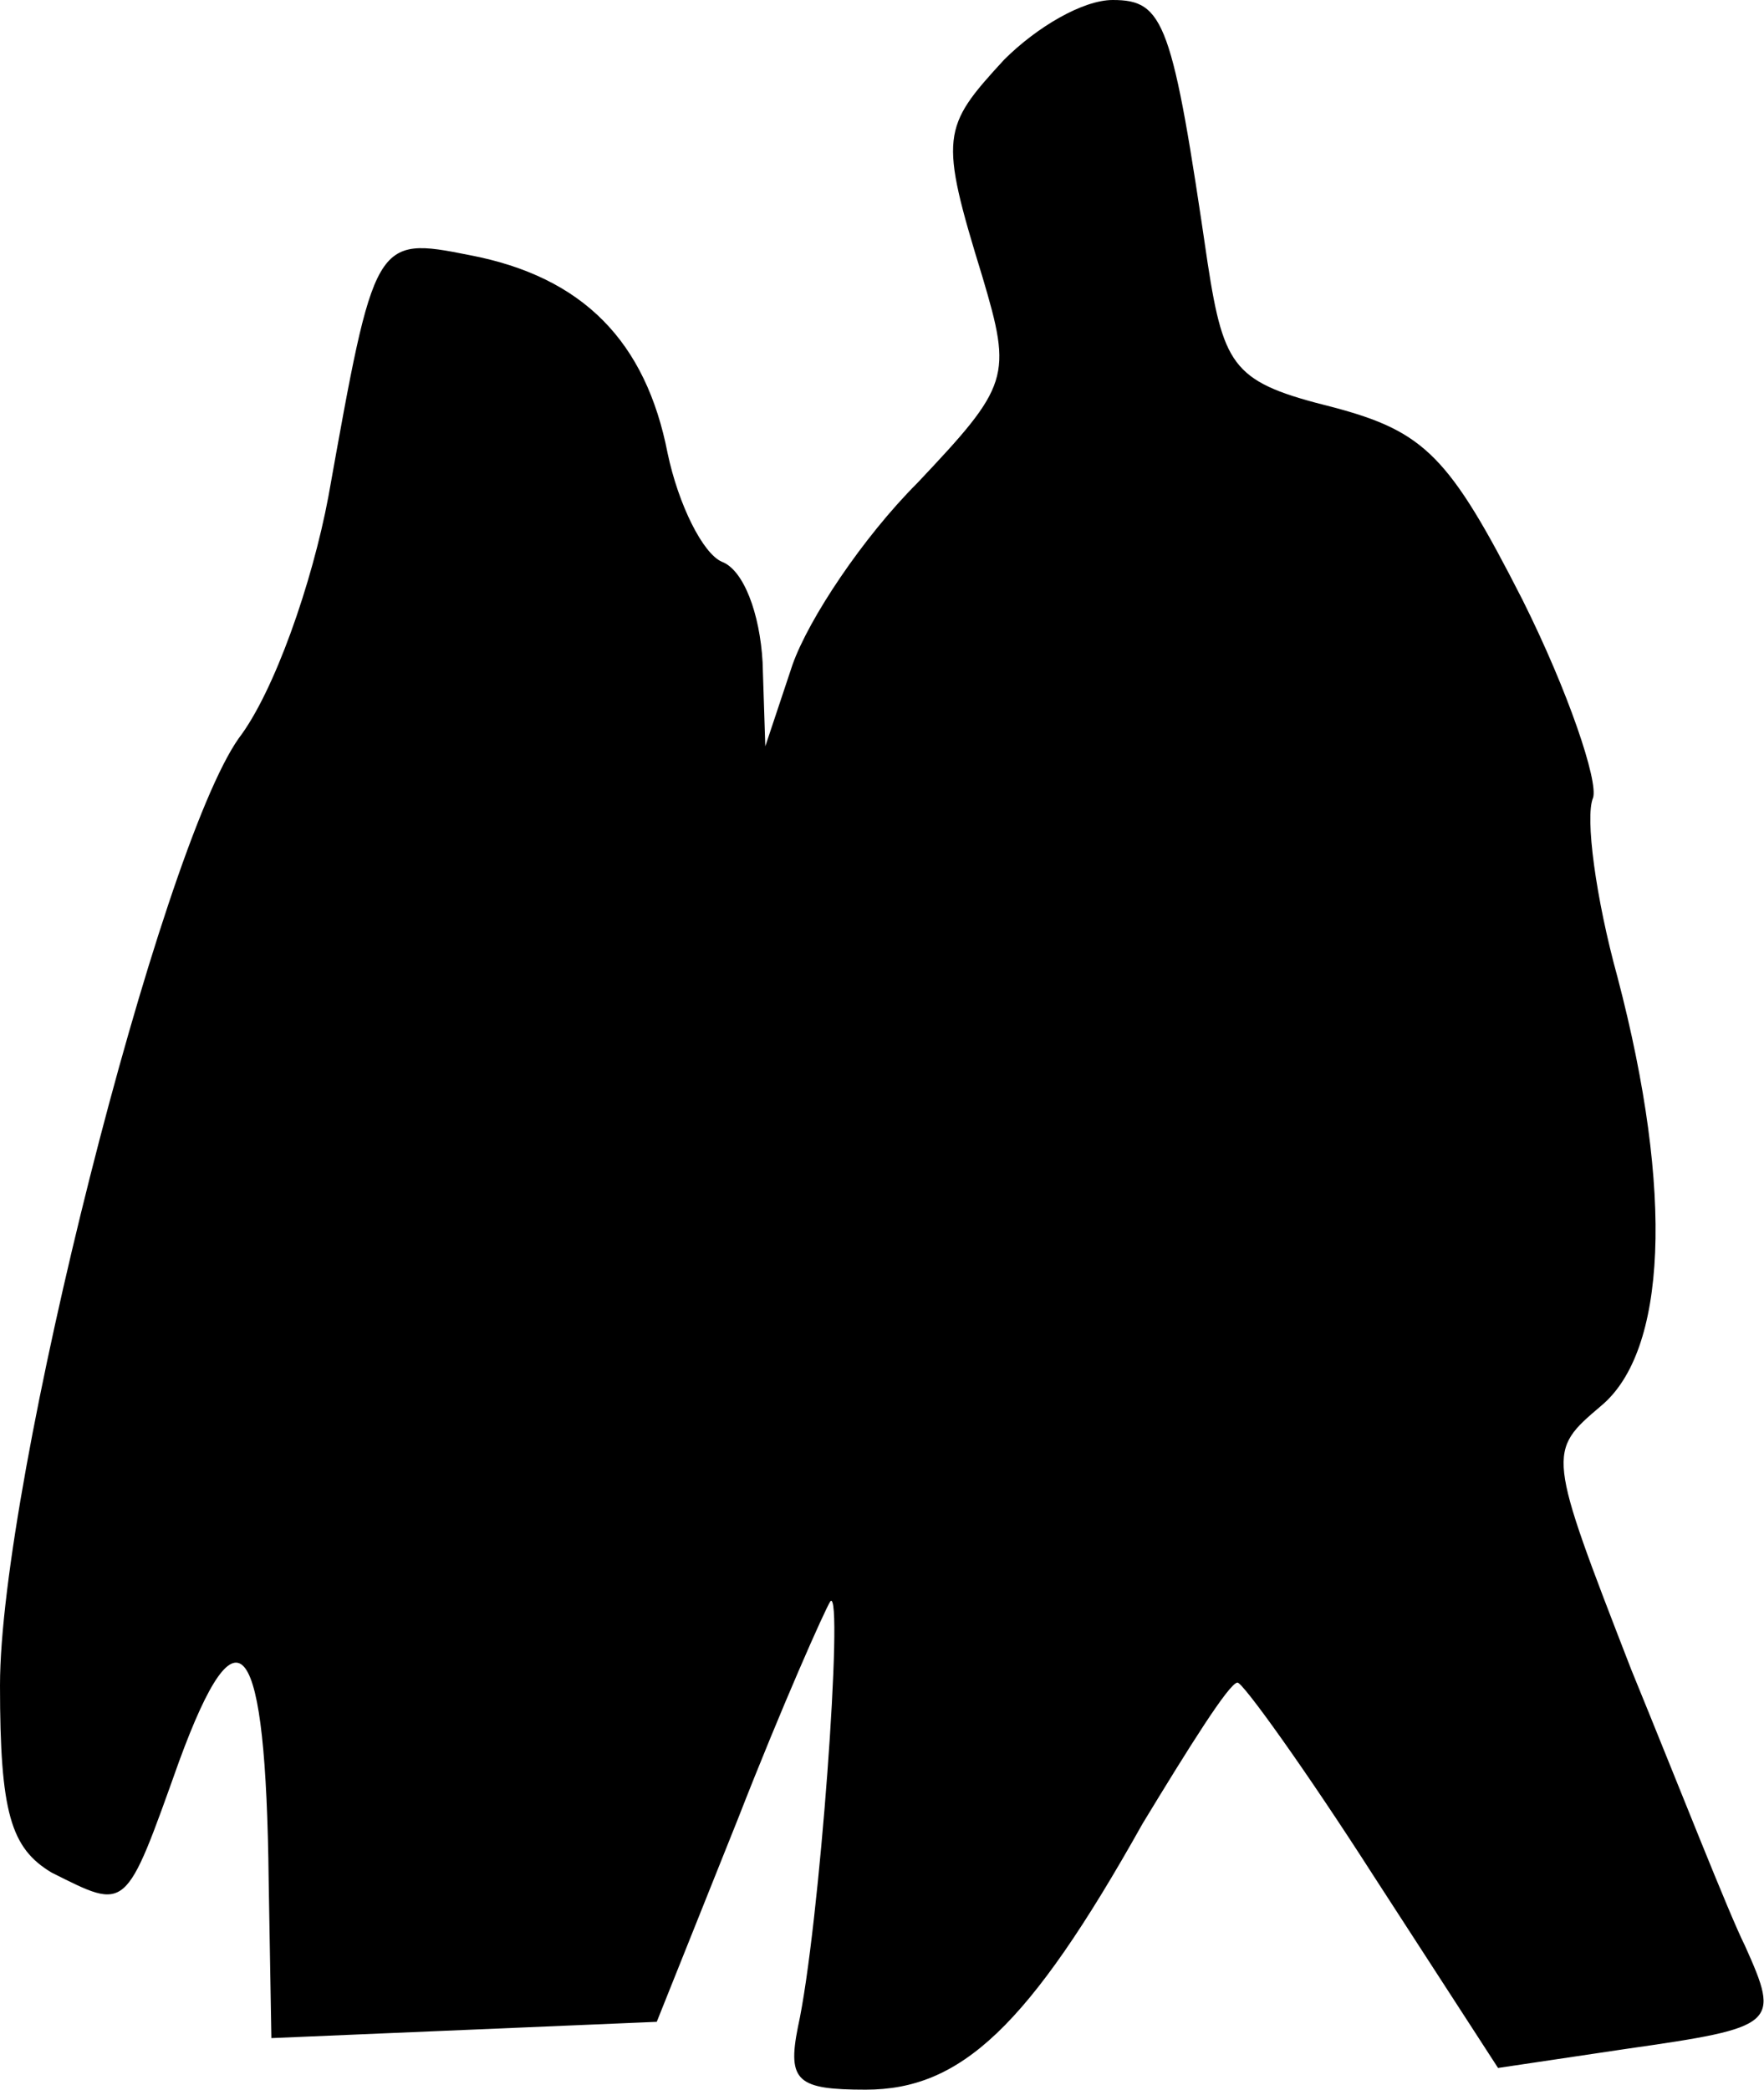 <?xml version="1.0" standalone="no"?>
<!DOCTYPE svg PUBLIC "-//W3C//DTD SVG 20010904//EN"
 "http://www.w3.org/TR/2001/REC-SVG-20010904/DTD/svg10.dtd">
<svg version="1.0" xmlns="http://www.w3.org/2000/svg"
 width="65pt" height="77pt" viewBox="0 0 65 77"
 preserveAspectRatio="xMidYMid meet">
<g transform="translate(0,77) scale(0.1,-0.1)"
fill="#000000" stroke="none">
<path fill="#000000" stroke="none" d="M370 748 c-23 -25 -24 -28 -8 -80 11
-37 10 -40 -24 -76 -20 -20 -40 -50 -46 -67 l-10 -30 -1 31 c-1 18 -7 34 -15
37 -7 3 -16 21 -20 40 -8 41 -31 65 -73 73 -35 7 -35 6 -52 -89 -6 -32 -20
-72 -33 -89 -29 -41 -88 -274 -88 -349 0 -47 4 -60 19 -69 28 -14 27 -15 47
41 22 60 32 46 33 -44 l1 -58 71 3 71 3 30 75 c16 41 32 77 34 80 5 5 -4 -121
-12 -157 -4 -20 0 -23 25 -23 35 0 60 23 102 98 17 28 32 52 35 52 2 0 25 -32
50 -71 l46 -71 47 7 c56 8 57 9 44 38 -6 12 -24 58 -42 102 -31 80 -31 80 -11
97 24 20 27 78 6 158 -8 29 -12 59 -9 66 2 6 -9 39 -26 73 -27 53 -36 62 -70
71 -36 9 -40 14 -46 53 -13 89 -16 97 -35 97 -11 0 -28 -10 -40 -22z"/>
</g>
</svg>
